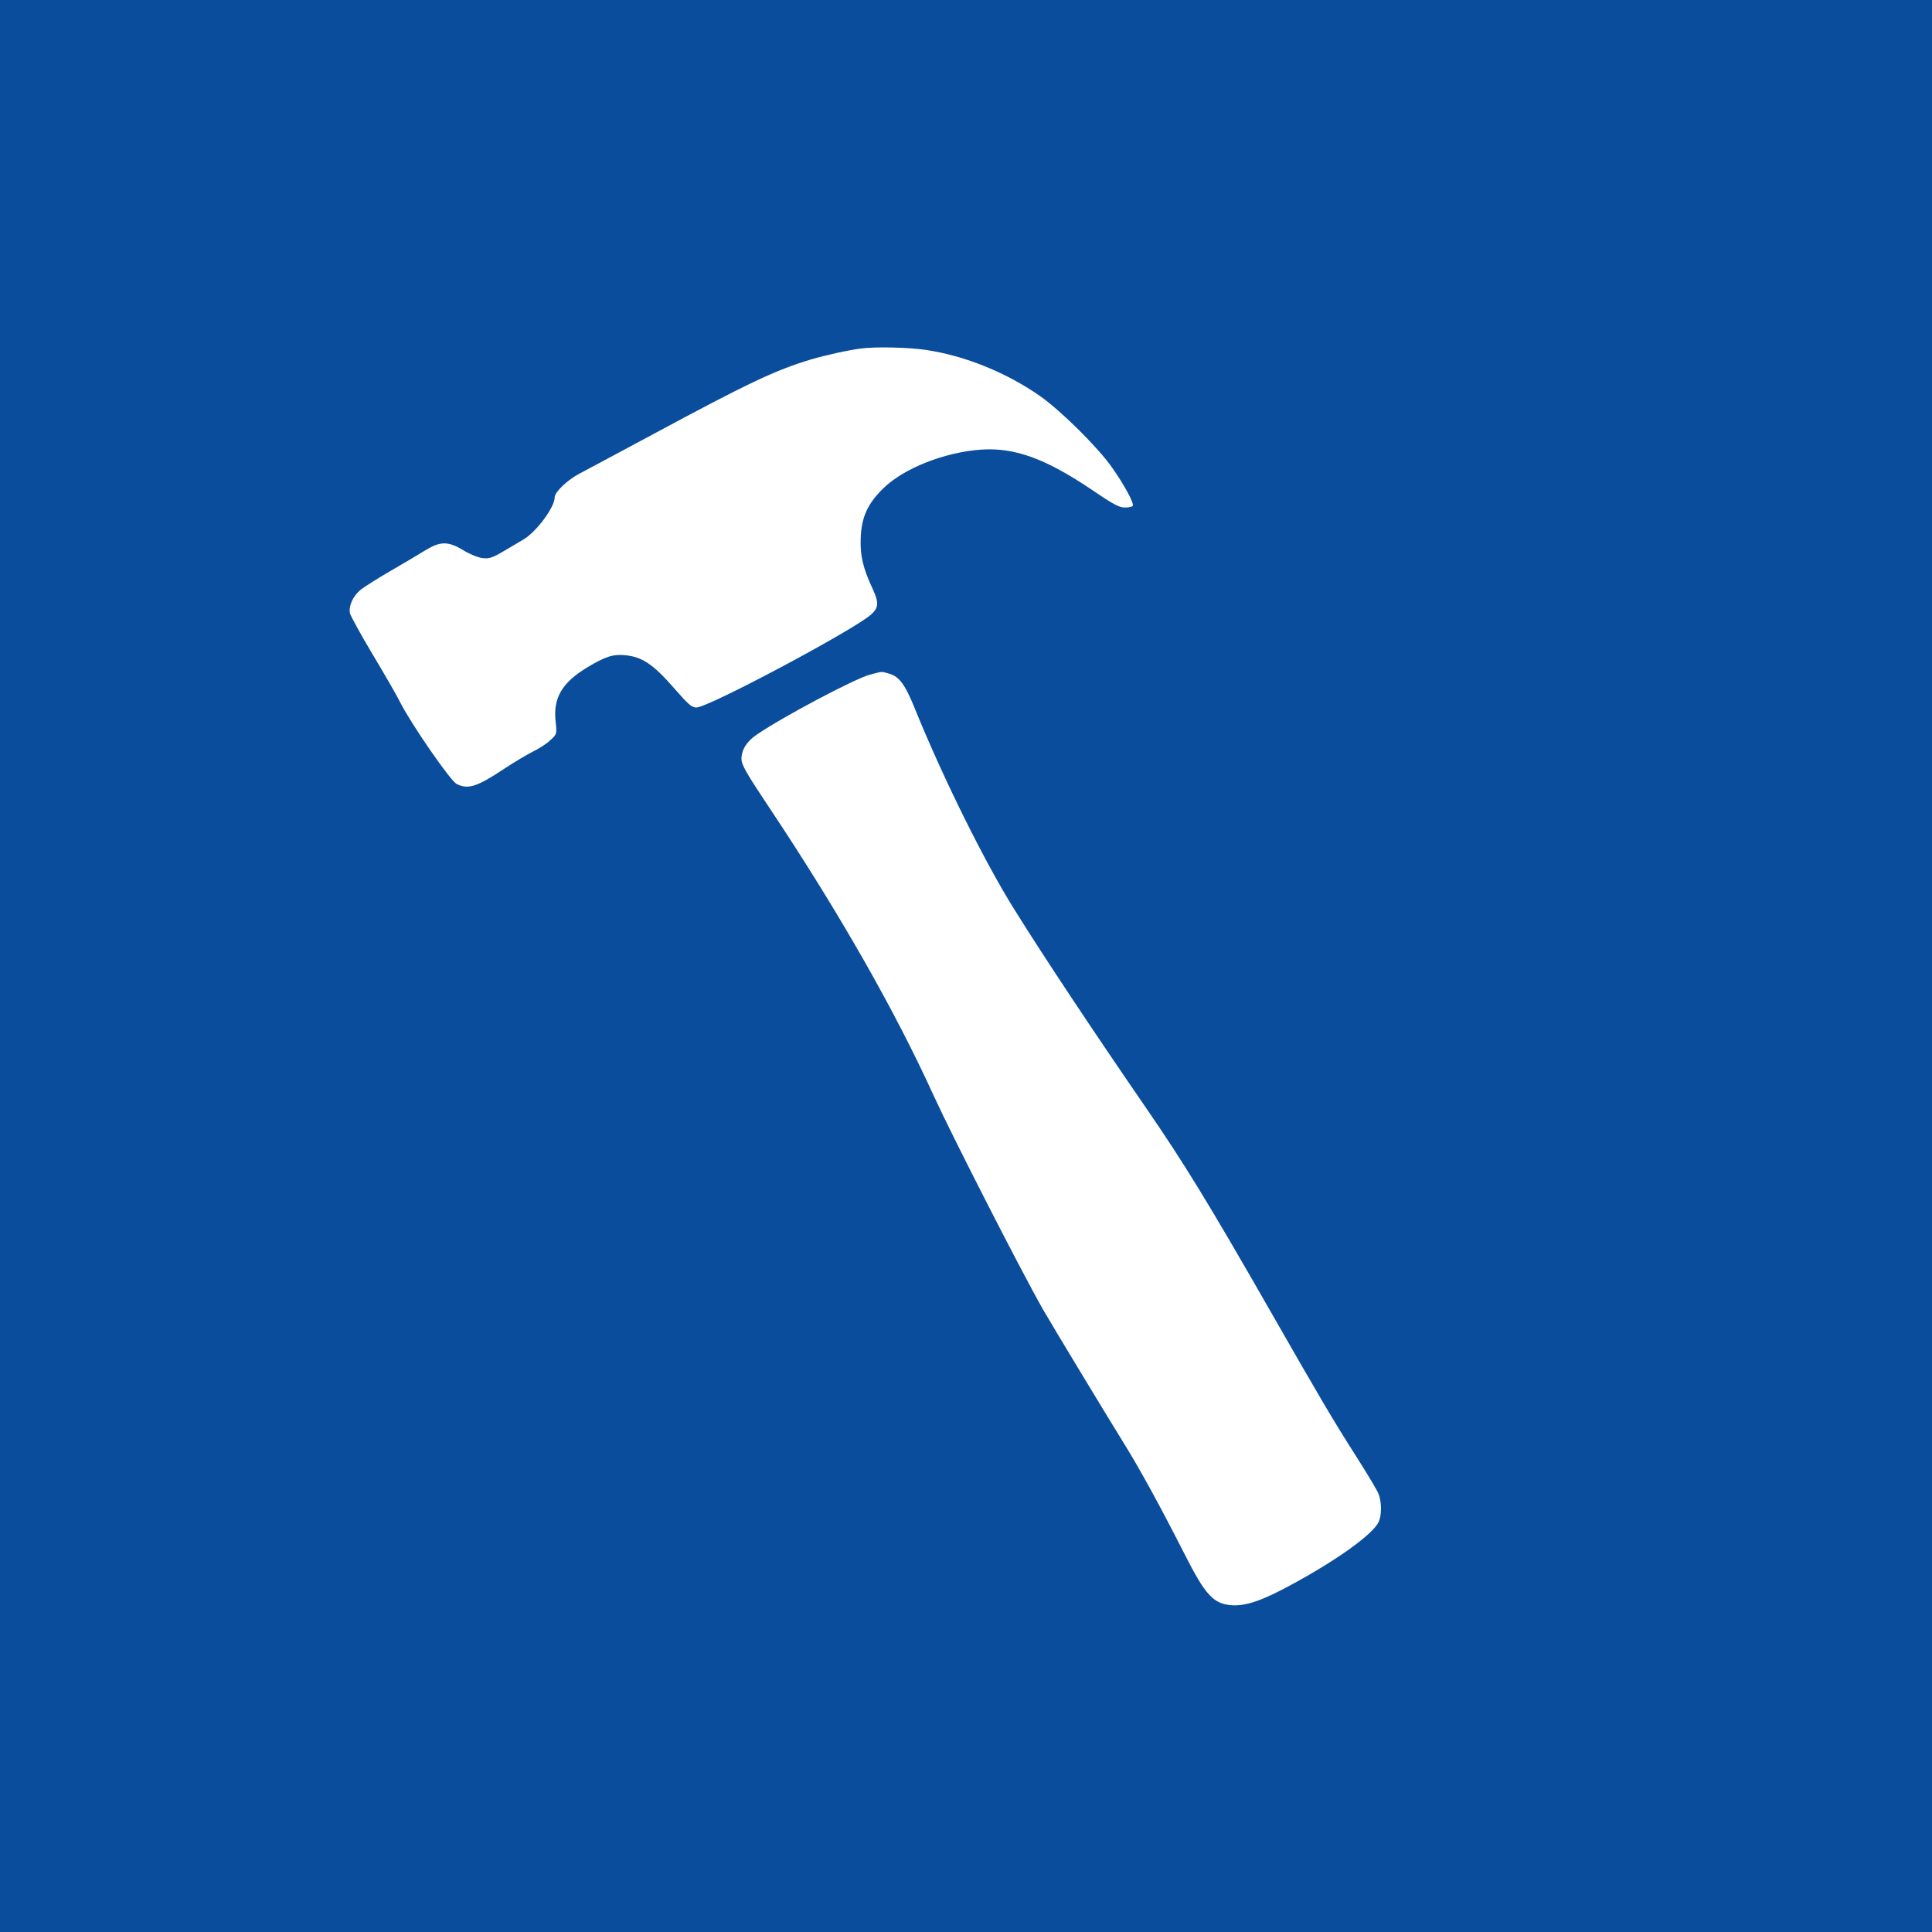 <?xml version="1.0" standalone="no"?>
<!DOCTYPE svg PUBLIC "-//W3C//DTD SVG 20010904//EN"
 "http://www.w3.org/TR/2001/REC-SVG-20010904/DTD/svg10.dtd">
<svg version="1.0" xmlns="http://www.w3.org/2000/svg"
 width="1024pt" height="1024pt" viewBox="0 0 1024 1024"
 preserveAspectRatio="xMidYMid meet">


<rect width="256" height="256" fill="#FFC107"/>

<g transform="translate(0,1024) scale(0.1,-0.1)" fill="#0A4D9C" stroke="none">
<path d="M0 5120 l0 -5120 5120 0 5120 0 0 5120 0 5120 -5120 0 -5120 0 0
-5120z m4910 3265 c207 -31 429 -122 605 -246 111 -79 301 -267 377 -374 66
-93 120 -193 112 -206 -3 -5 -22 -9 -42 -9 -30 0 -62 17 -172 92 -247 167
-411 227 -590 215 -195 -14 -411 -100 -518 -205 -84 -82 -116 -153 -120 -264
-4 -92 12 -160 65 -273 32 -70 30 -97 -11 -133 -96 -84 -862 -492 -925 -492
-25 0 -43 16 -123 108 -106 121 -165 160 -252 169 -66 7 -108 -7 -203 -64
-135 -82 -182 -162 -168 -288 7 -66 7 -66 -28 -98 -18 -18 -60 -45 -93 -61
-32 -16 -99 -56 -149 -89 -147 -98 -195 -113 -255 -82 -33 17 -238 314 -296
427 -18 37 -85 153 -148 258 -63 105 -117 204 -121 219 -8 39 15 90 56 125 19
15 90 60 159 100 69 40 152 89 184 109 80 49 121 49 201 1 34 -21 78 -39 102
-42 37 -4 52 1 115 38 40 24 87 51 103 61 69 41 165 171 165 223 0 28 67 92
132 126 35 18 207 111 383 205 509 274 654 343 844 400 74 22 200 50 266 58
74 10 258 6 345 -8z m-199 -1715 c55 -15 86 -57 138 -186 149 -367 368 -809
524 -1059 158 -254 415 -641 706 -1064 198 -288 330 -504 646 -1056 281 -491
337 -586 463 -784 58 -91 111 -179 118 -198 18 -42 18 -117 0 -152 -34 -66
-219 -199 -459 -329 -157 -86 -246 -116 -321 -110 -95 8 -138 55 -246 268
-127 250 -239 455 -323 590 -88 142 -378 621 -429 710 -109 190 -479 914 -578
1130 -206 453 -501 971 -869 1524 -127 190 -151 233 -151 264 0 48 28 93 82
129 139 95 517 295 598 317 68 18 59 18 101 6z"/>
</g>
</svg>
